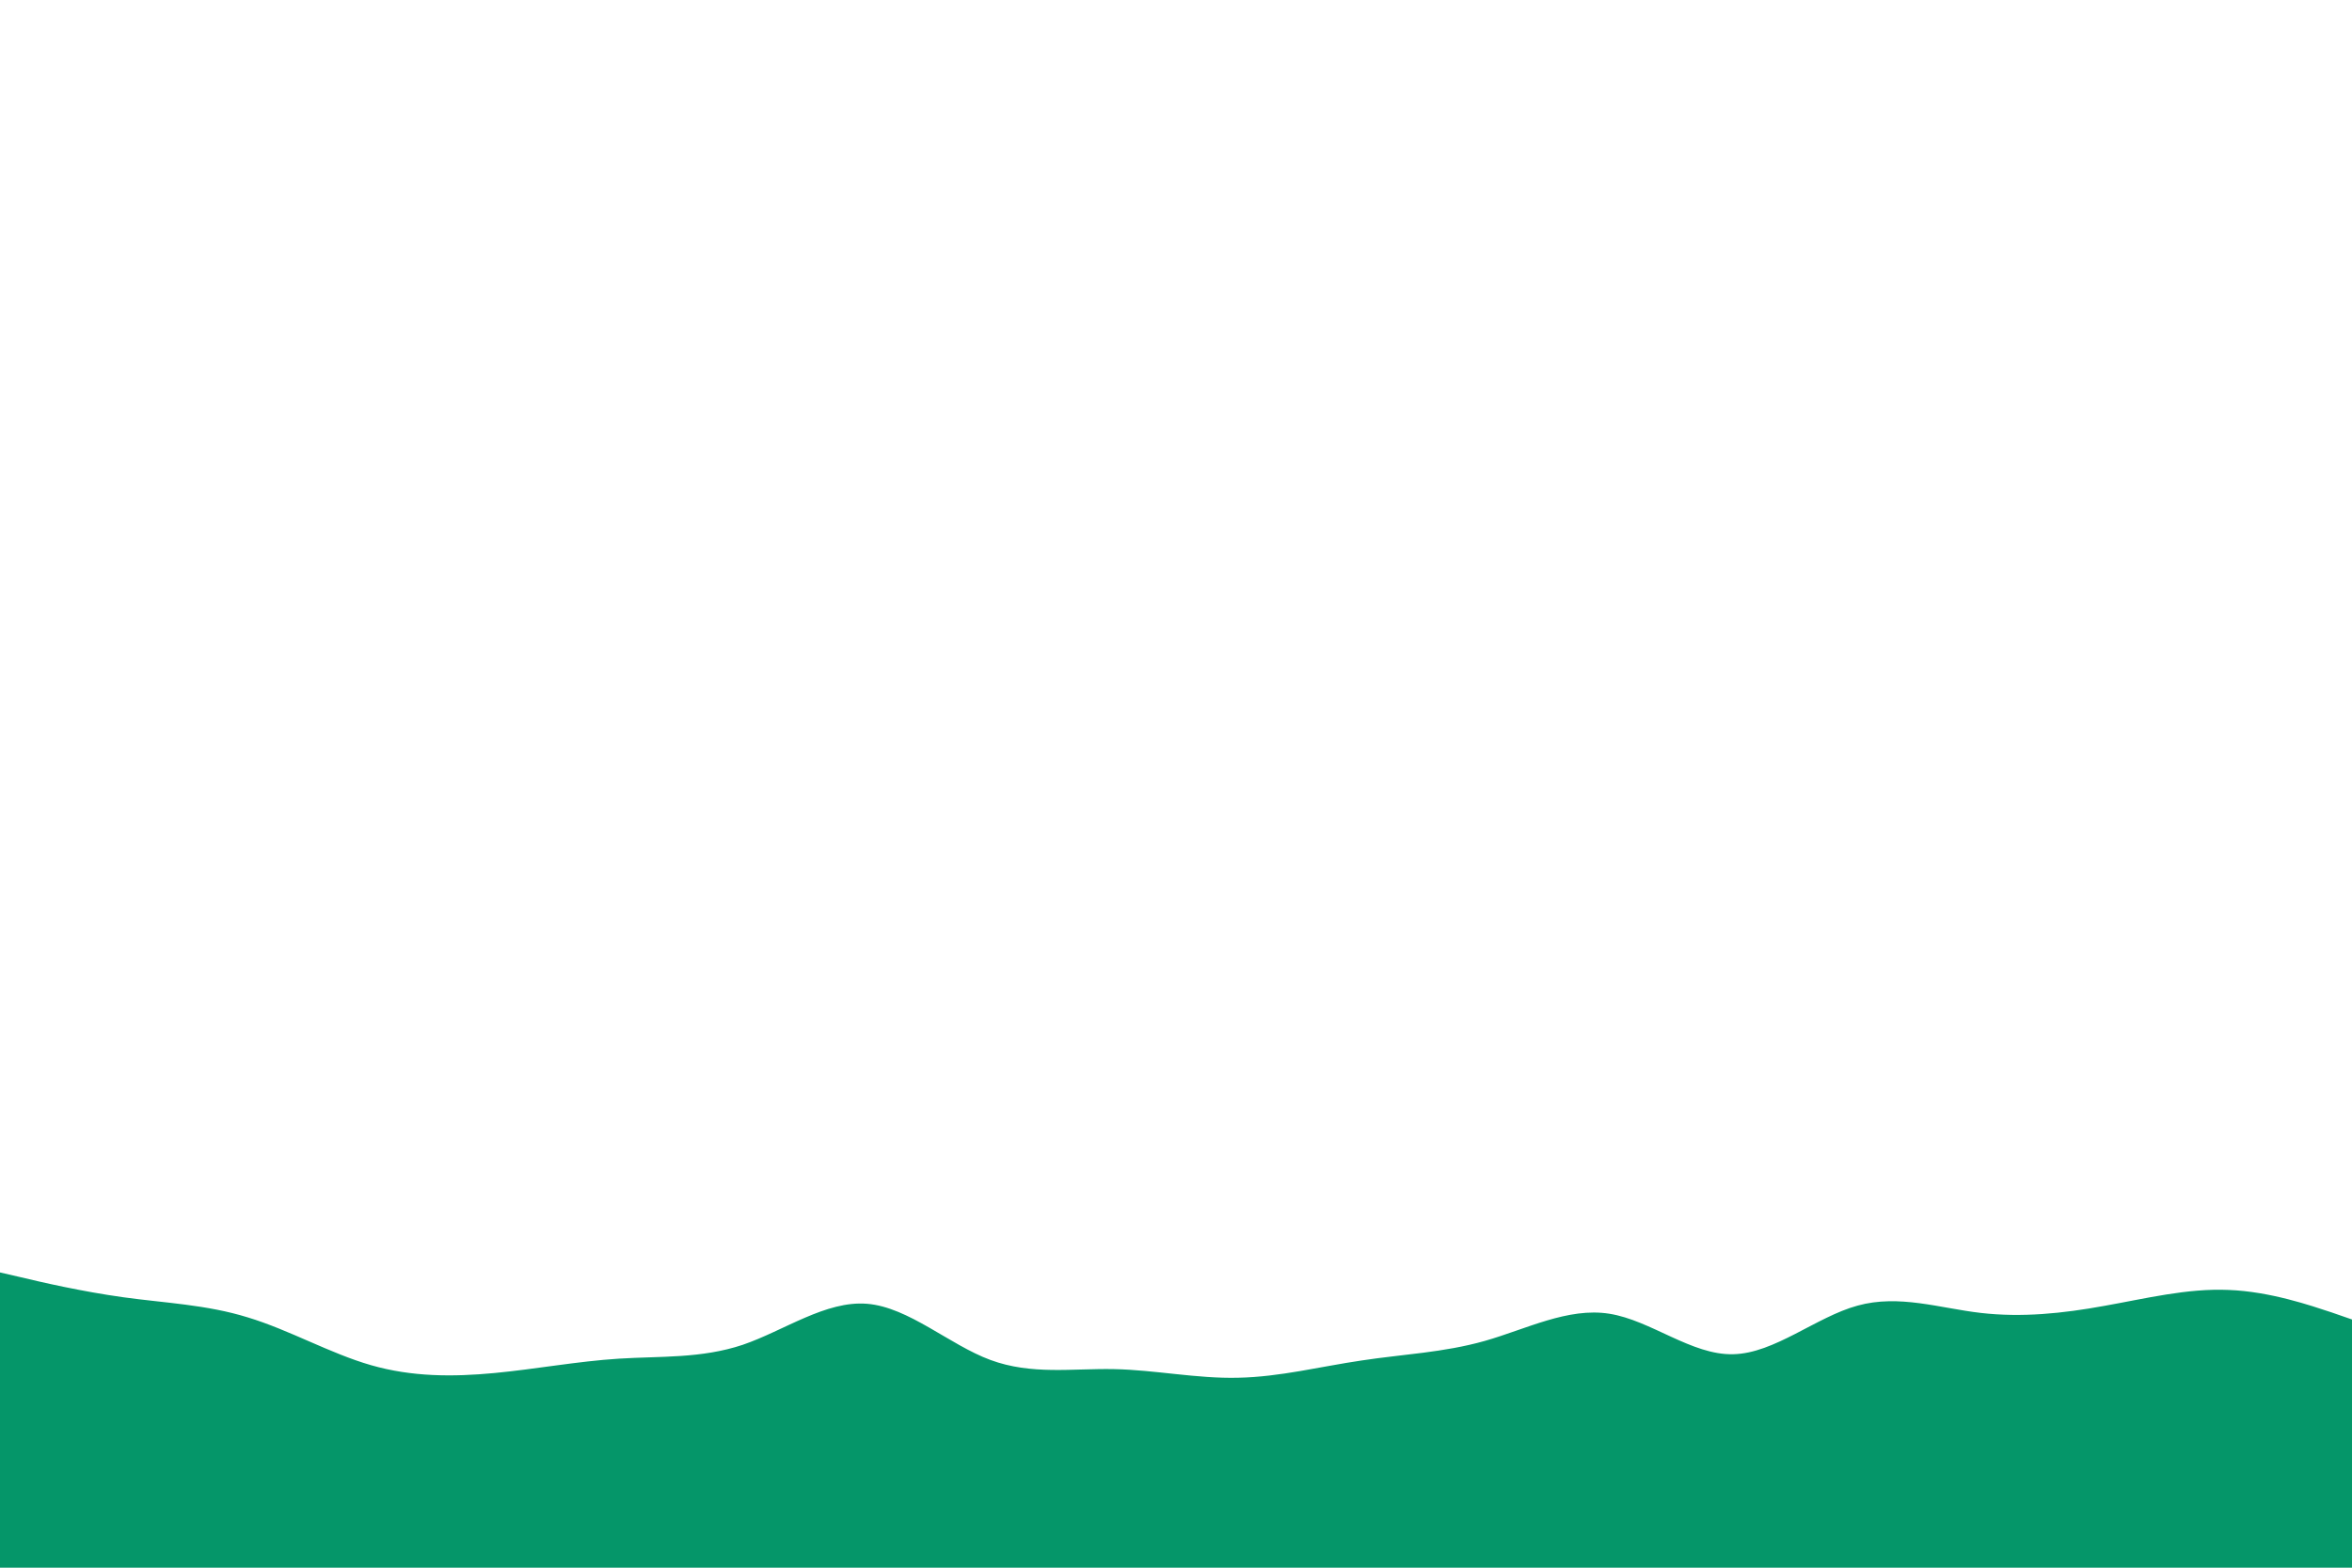 <svg id="visual" viewBox="0 0 900 600" width="900" height="600" xmlns="http://www.w3.org/2000/svg" xmlns:xlink="http://www.w3.org/1999/xlink" version="1.1"><rect x="0" y="0" width="900" height="600" fill="#FFFFFF"></rect><path d="M0 487L7.8 488.8C15.7 490.7 31.3 494.3 47.2 496.5C63 498.7 79 499.3 94.8 504.2C110.7 509 126.3 518 142 522.5C157.7 527 173.3 527 189.2 525.5C205 524 221 521 236.8 520C252.7 519 268.3 520 284.2 514.7C300 509.3 316 497.7 331.8 499C347.7 500.3 363.3 514.7 379 520.5C394.7 526.3 410.3 523.7 426.2 524C442 524.3 458 527.7 473.8 527.3C489.7 527 505.3 523 521 520.7C536.7 518.3 552.3 517.7 568.2 513.2C584 508.7 600 500.3 615.8 502.8C631.7 505.3 647.3 518.7 663.2 518.3C679 518 695 504 710.8 499.7C726.7 495.3 742.3 500.7 758 502.5C773.7 504.3 789.3 502.7 805.2 499.8C821 497 837 493 852.8 493.7C868.7 494.3 884.3 499.7 892.2 502.3L900 505L900 601L892.2 601C884.3 601 868.7 601 852.8 601C837 601 821 601 805.2 601C789.3 601 773.7 601 758 601C742.3 601 726.7 601 710.8 601C695 601 679 601 663.2 601C647.3 601 631.7 601 615.8 601C600 601 584 601 568.2 601C552.3 601 536.7 601 521 601C505.3 601 489.7 601 473.8 601C458 601 442 601 426.2 601C410.3 601 394.7 601 379 601C363.3 601 347.7 601 331.8 601C316 601 300 601 284.2 601C268.3 601 252.7 601 236.8 601C221 601 205 601 189.2 601C173.3 601 157.7 601 142 601C126.3 601 110.7 601 94.8 601C79 601 63 601 47.2 601C31.3 601 15.7 601 7.8 601L0 601Z" fill="#059669" stroke-linecap="round" stroke-linejoin="miter"></path></svg>